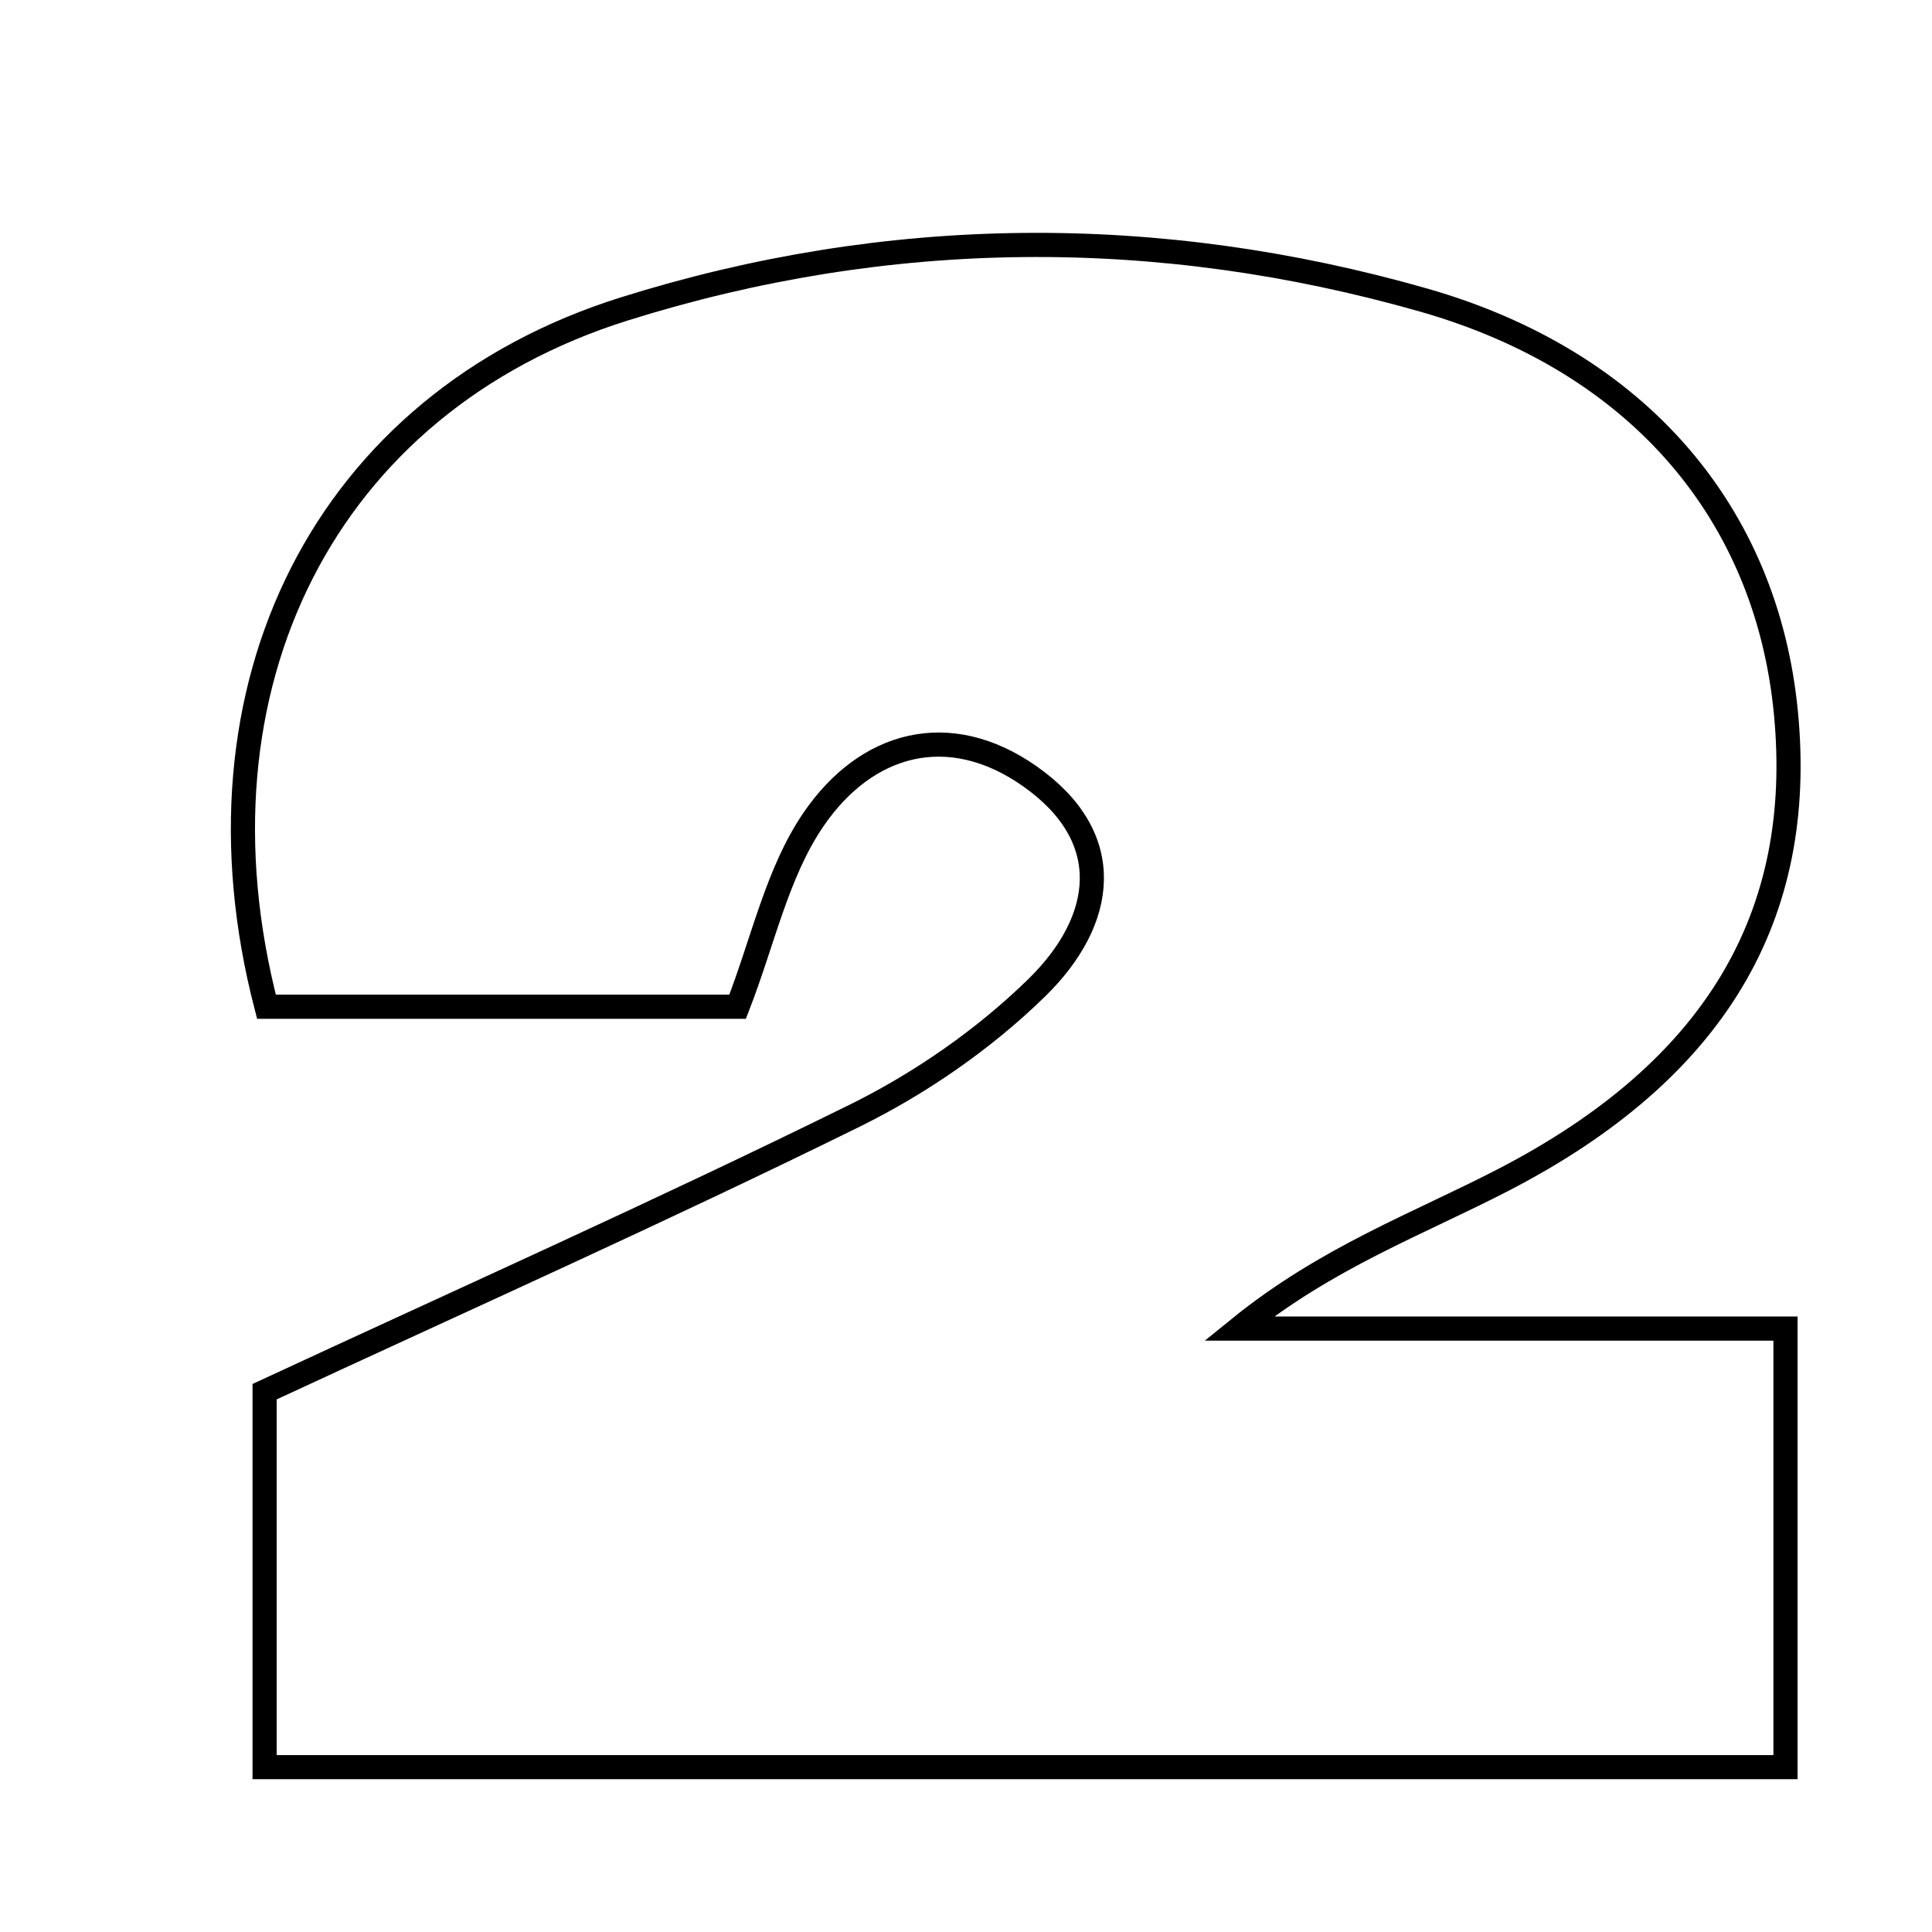 <svg xmlns="http://www.w3.org/2000/svg" viewBox="0.0 0.0 24.0 24.0" height="200px" width="200px"><path fill="none" stroke="black" stroke-width=".3" stroke-opacity="1.0"  filling="0" d="M17.686 3.728 C20.352 4.49 21.946 6.38 22.185 8.852 C22.43 11.382 21.308 13.294 18.679 14.655 C17.617 15.205 16.484 15.617 15.39 16.504 C17.59 16.504 19.791 16.504 22.18 16.504 C22.18 18.482 22.18 20.114 22.18 21.952 C15.949 21.952 9.755 21.952 3.287 21.952 C3.287 20.274 3.287 18.803 3.287 17.288 C5.756 16.142 8.208 15.047 10.614 13.861 C11.436 13.456 12.229 12.906 12.883 12.266 C13.728 11.437 13.883 10.407 12.79 9.641 C11.787 8.938 10.76 9.22 10.104 10.182 C9.654 10.841 9.481 11.688 9.163 12.506 C7.158 12.506 5.222 12.506 3.31 12.506 C2.276 8.528 4.038 5.005 7.754 3.838 C11.025 2.811 14.378 2.783 17.686 3.728"></path></svg>